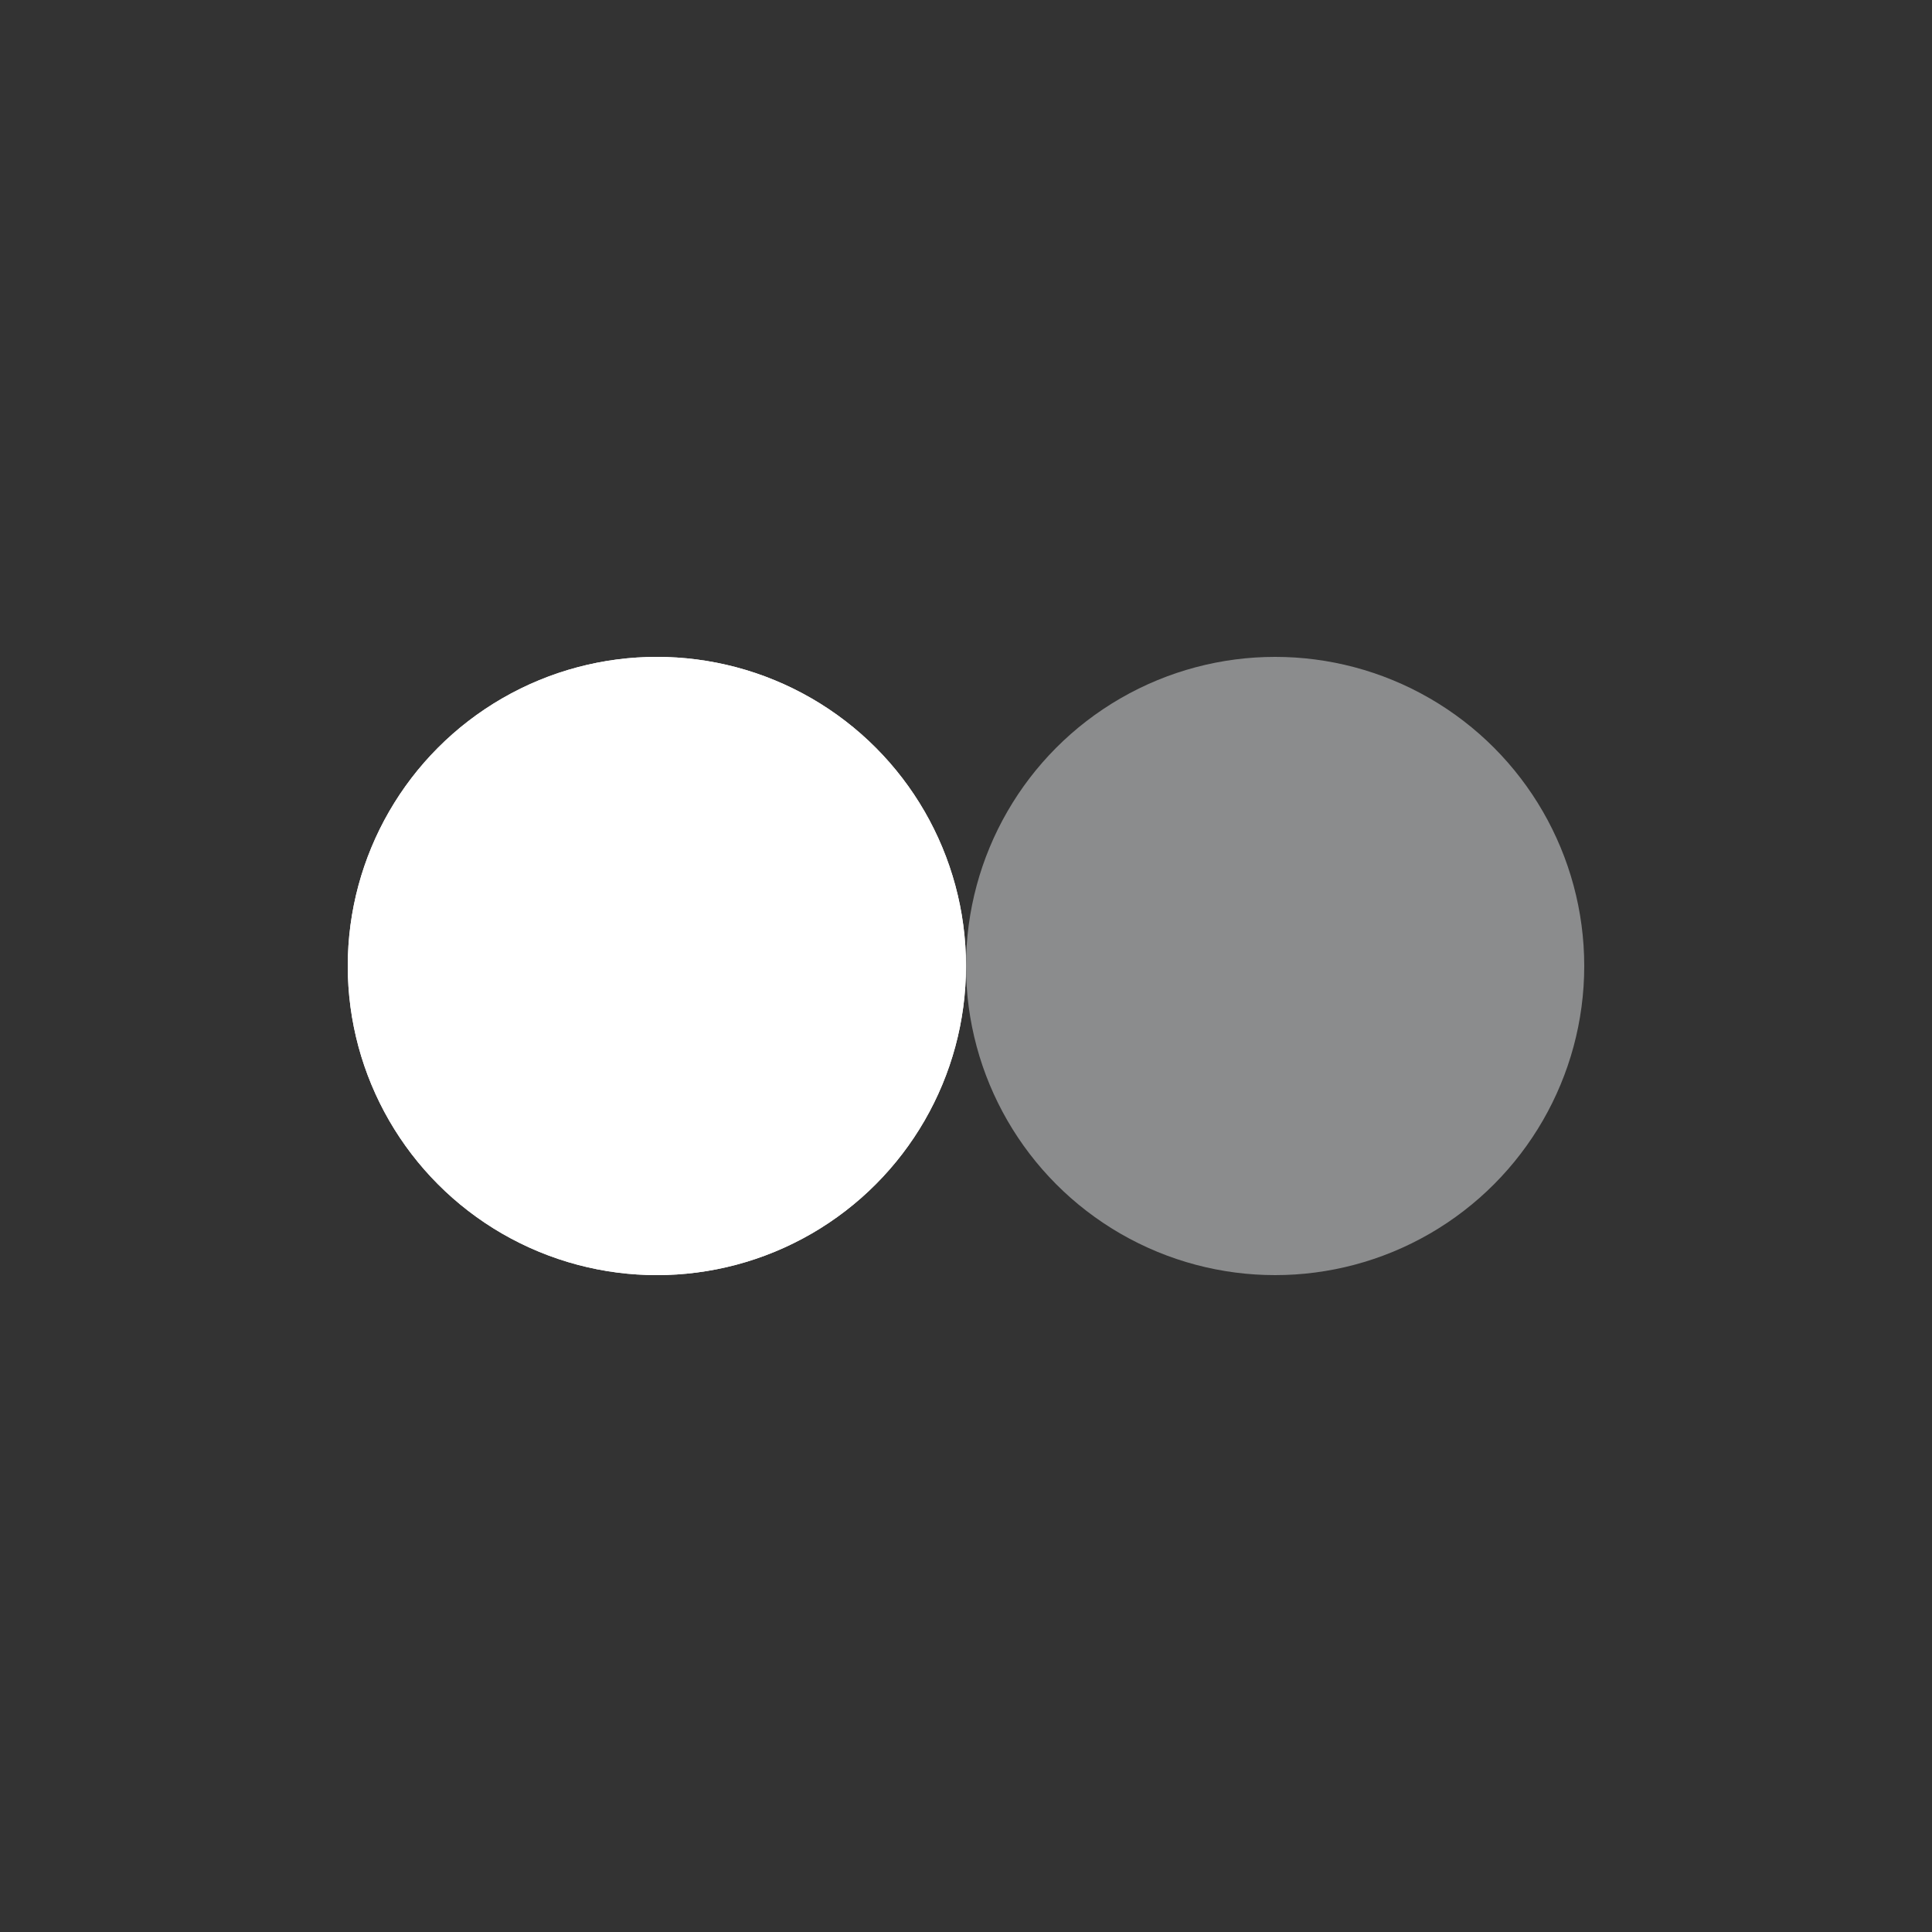 <?xml version="1.0" encoding="utf-8"?>
<svg xmlns="http://www.w3.org/2000/svg" xmlns:xlink="http://www.w3.org/1999/xlink" style="margin: auto; background: none; display: block; shape-rendering: auto;" width="200px" height="200px" viewBox="0 0 100 100" preserveAspectRatio="xMidYMid">
<rect x="0" y="0" width="100" height="100" fill="#333333" stroke="none"/>
<circle cx="34" cy="50" fill="#ffffff" r="16">
  <animate attributeName="cx" repeatCount="indefinite" dur="1s" keyTimes="0;0.5;1" values="34;66;34" begin="-0.5s"></animate>
</circle>
<circle cx="66" cy="50" fill="#8b8c8d" r="16">
  <animate attributeName="cx" repeatCount="indefinite" dur="1s" keyTimes="0;0.5;1" values="34;66;34" begin="0s"></animate>
</circle>
<circle cx="34" cy="50" fill="#ffffff" r="16">
  <animate attributeName="cx" repeatCount="indefinite" dur="1s" keyTimes="0;0.5;1" values="34;66;34" begin="-0.5s"></animate>
  <animate attributeName="fill-opacity" values="0;0;1;1" calcMode="discrete" keyTimes="0;0.499;0.5;1" dur="1s" repeatCount="indefinite"></animate>
</circle>
<!-- [ldio] generated by https://loading.io/ --></svg>